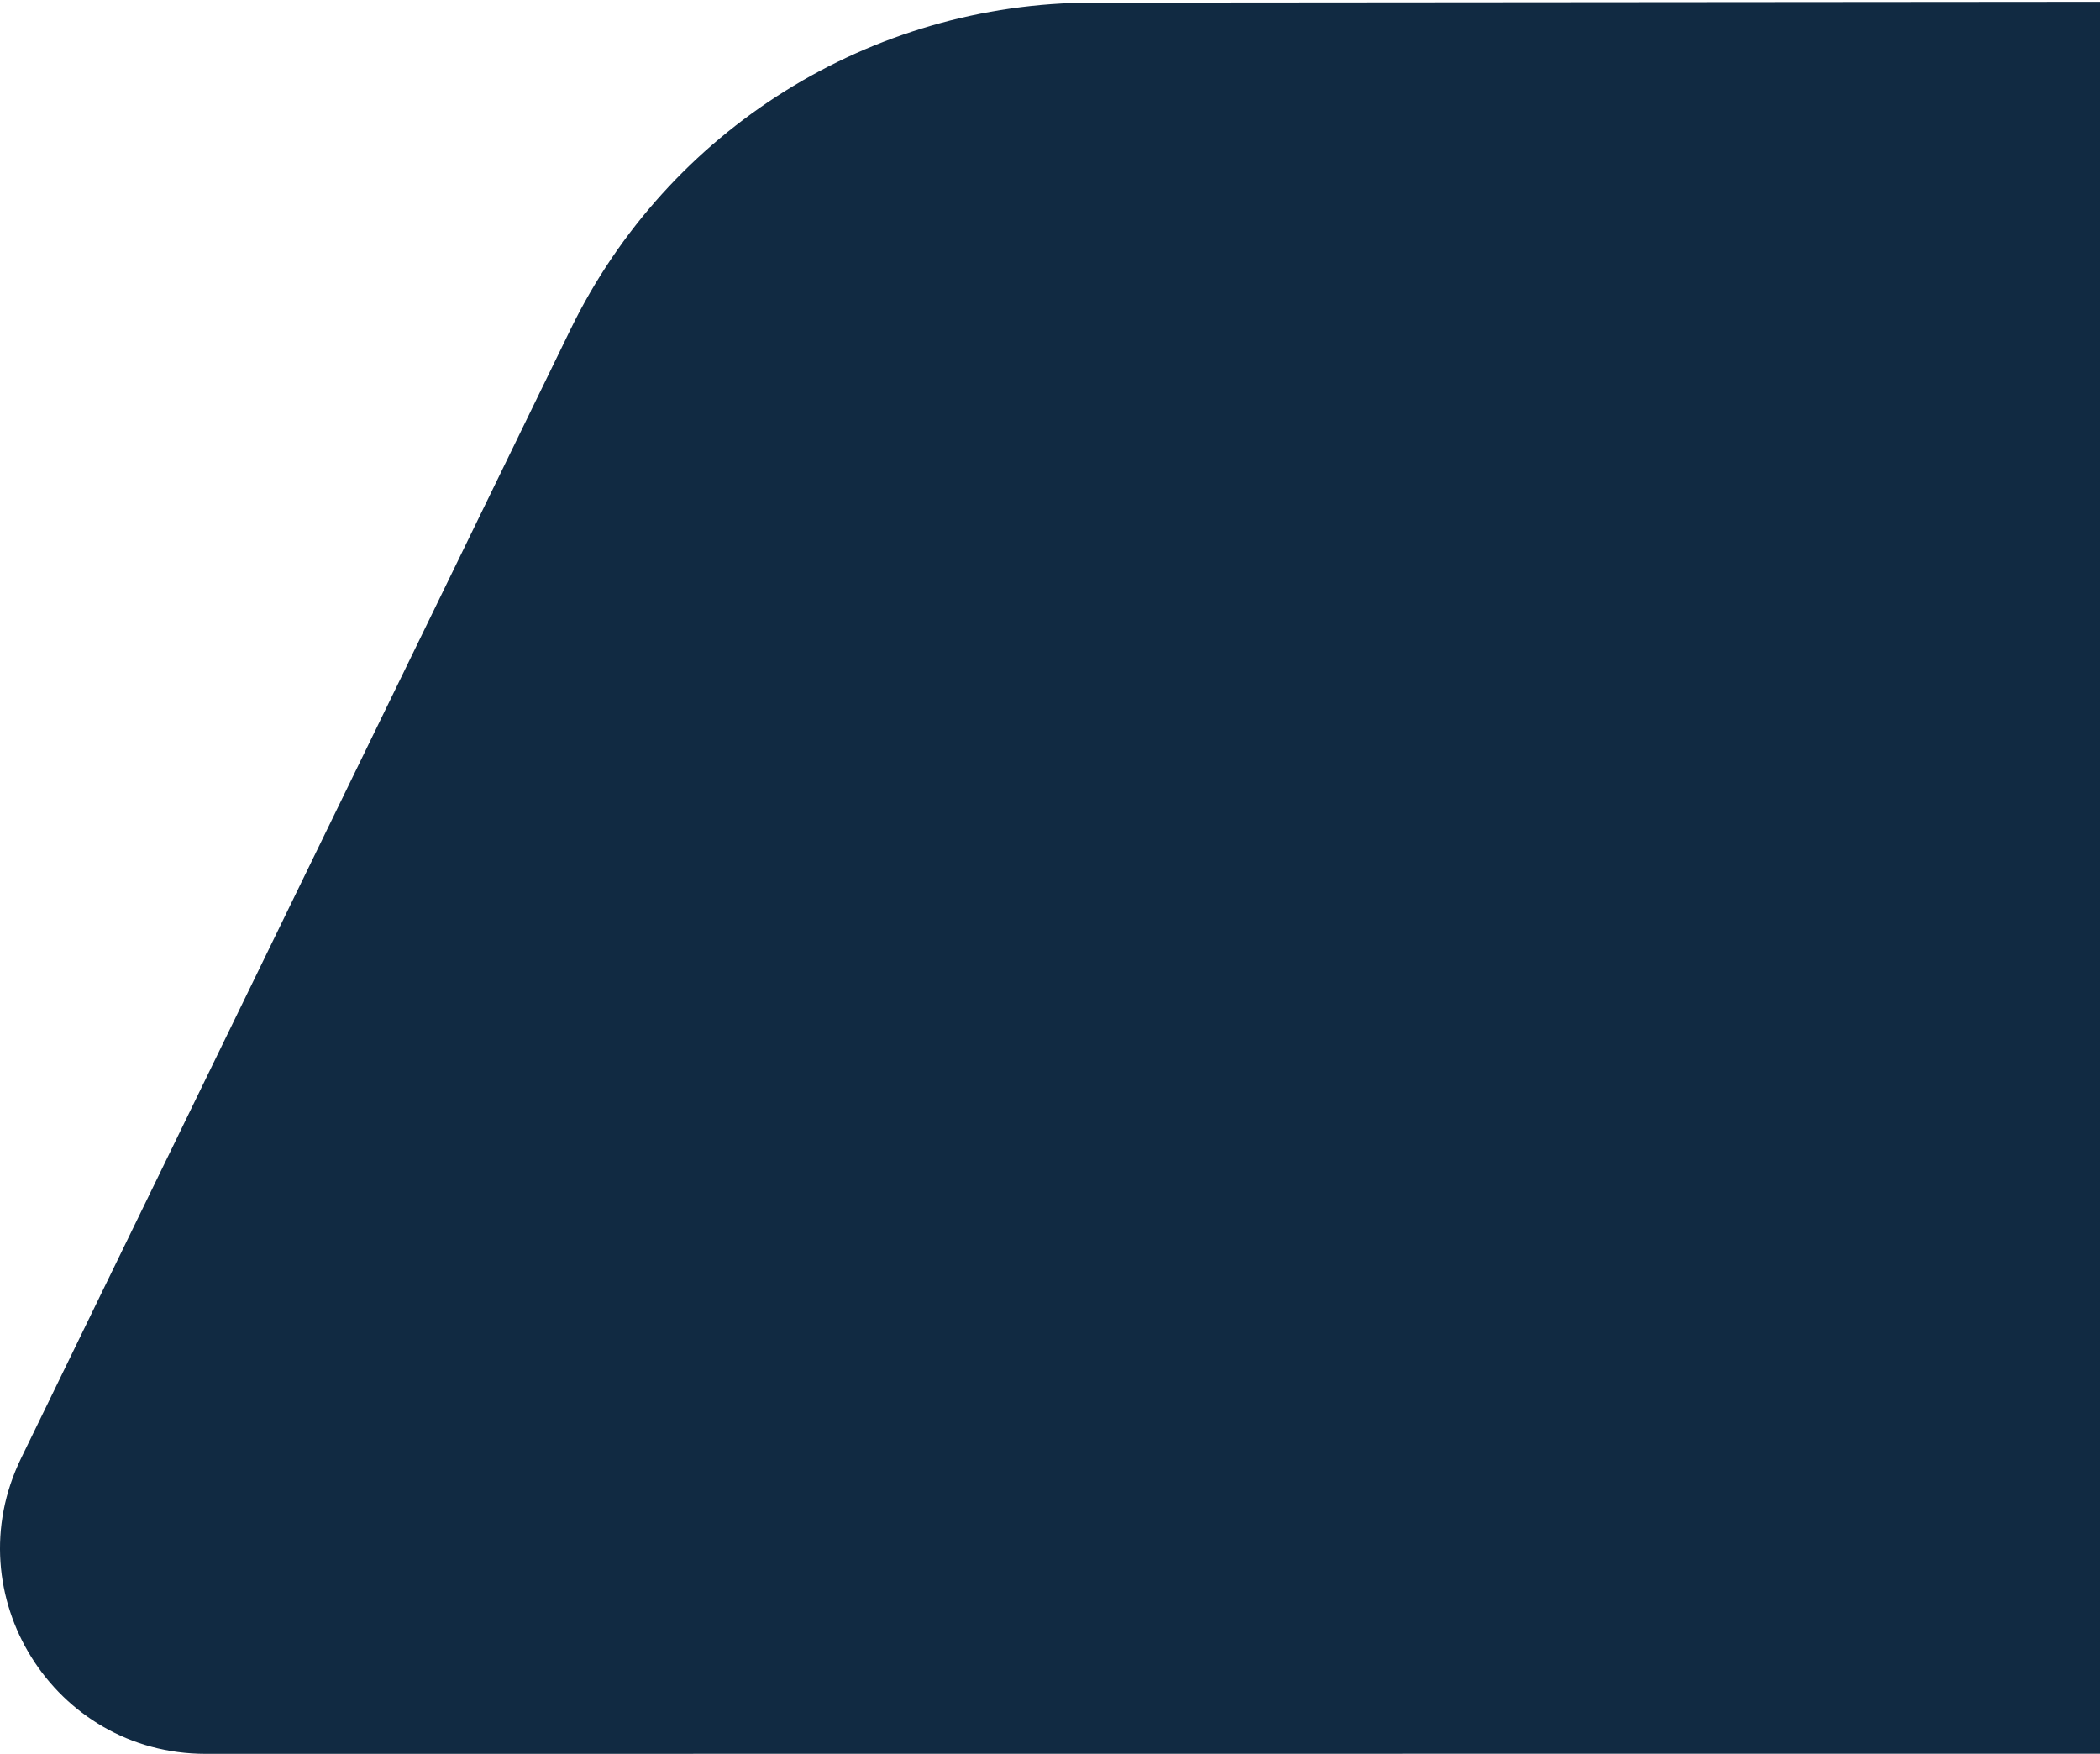 <svg width="279" height="233" viewBox="0 0 279 233" fill="none" xmlns="http://www.w3.org/2000/svg">
<path d="M571.636 0.173C571.948 0.173 572.242 0.208 572.536 0.242C577.014 0.779 581.562 2.111 585.937 4.239C604.094 13.044 612.757 32.49 605.356 47.697L535.323 191.479C522.959 216.859 497.211 232.965 468.99 232.965L27.314 233C7.152 233 -6.042 211.876 2.794 193.746L75.802 43.752C88.719 17.231 115.66 0.381 145.195 0.346L565.723 0L571.636 0.173Z" fill="#112A42"/>
</svg>
